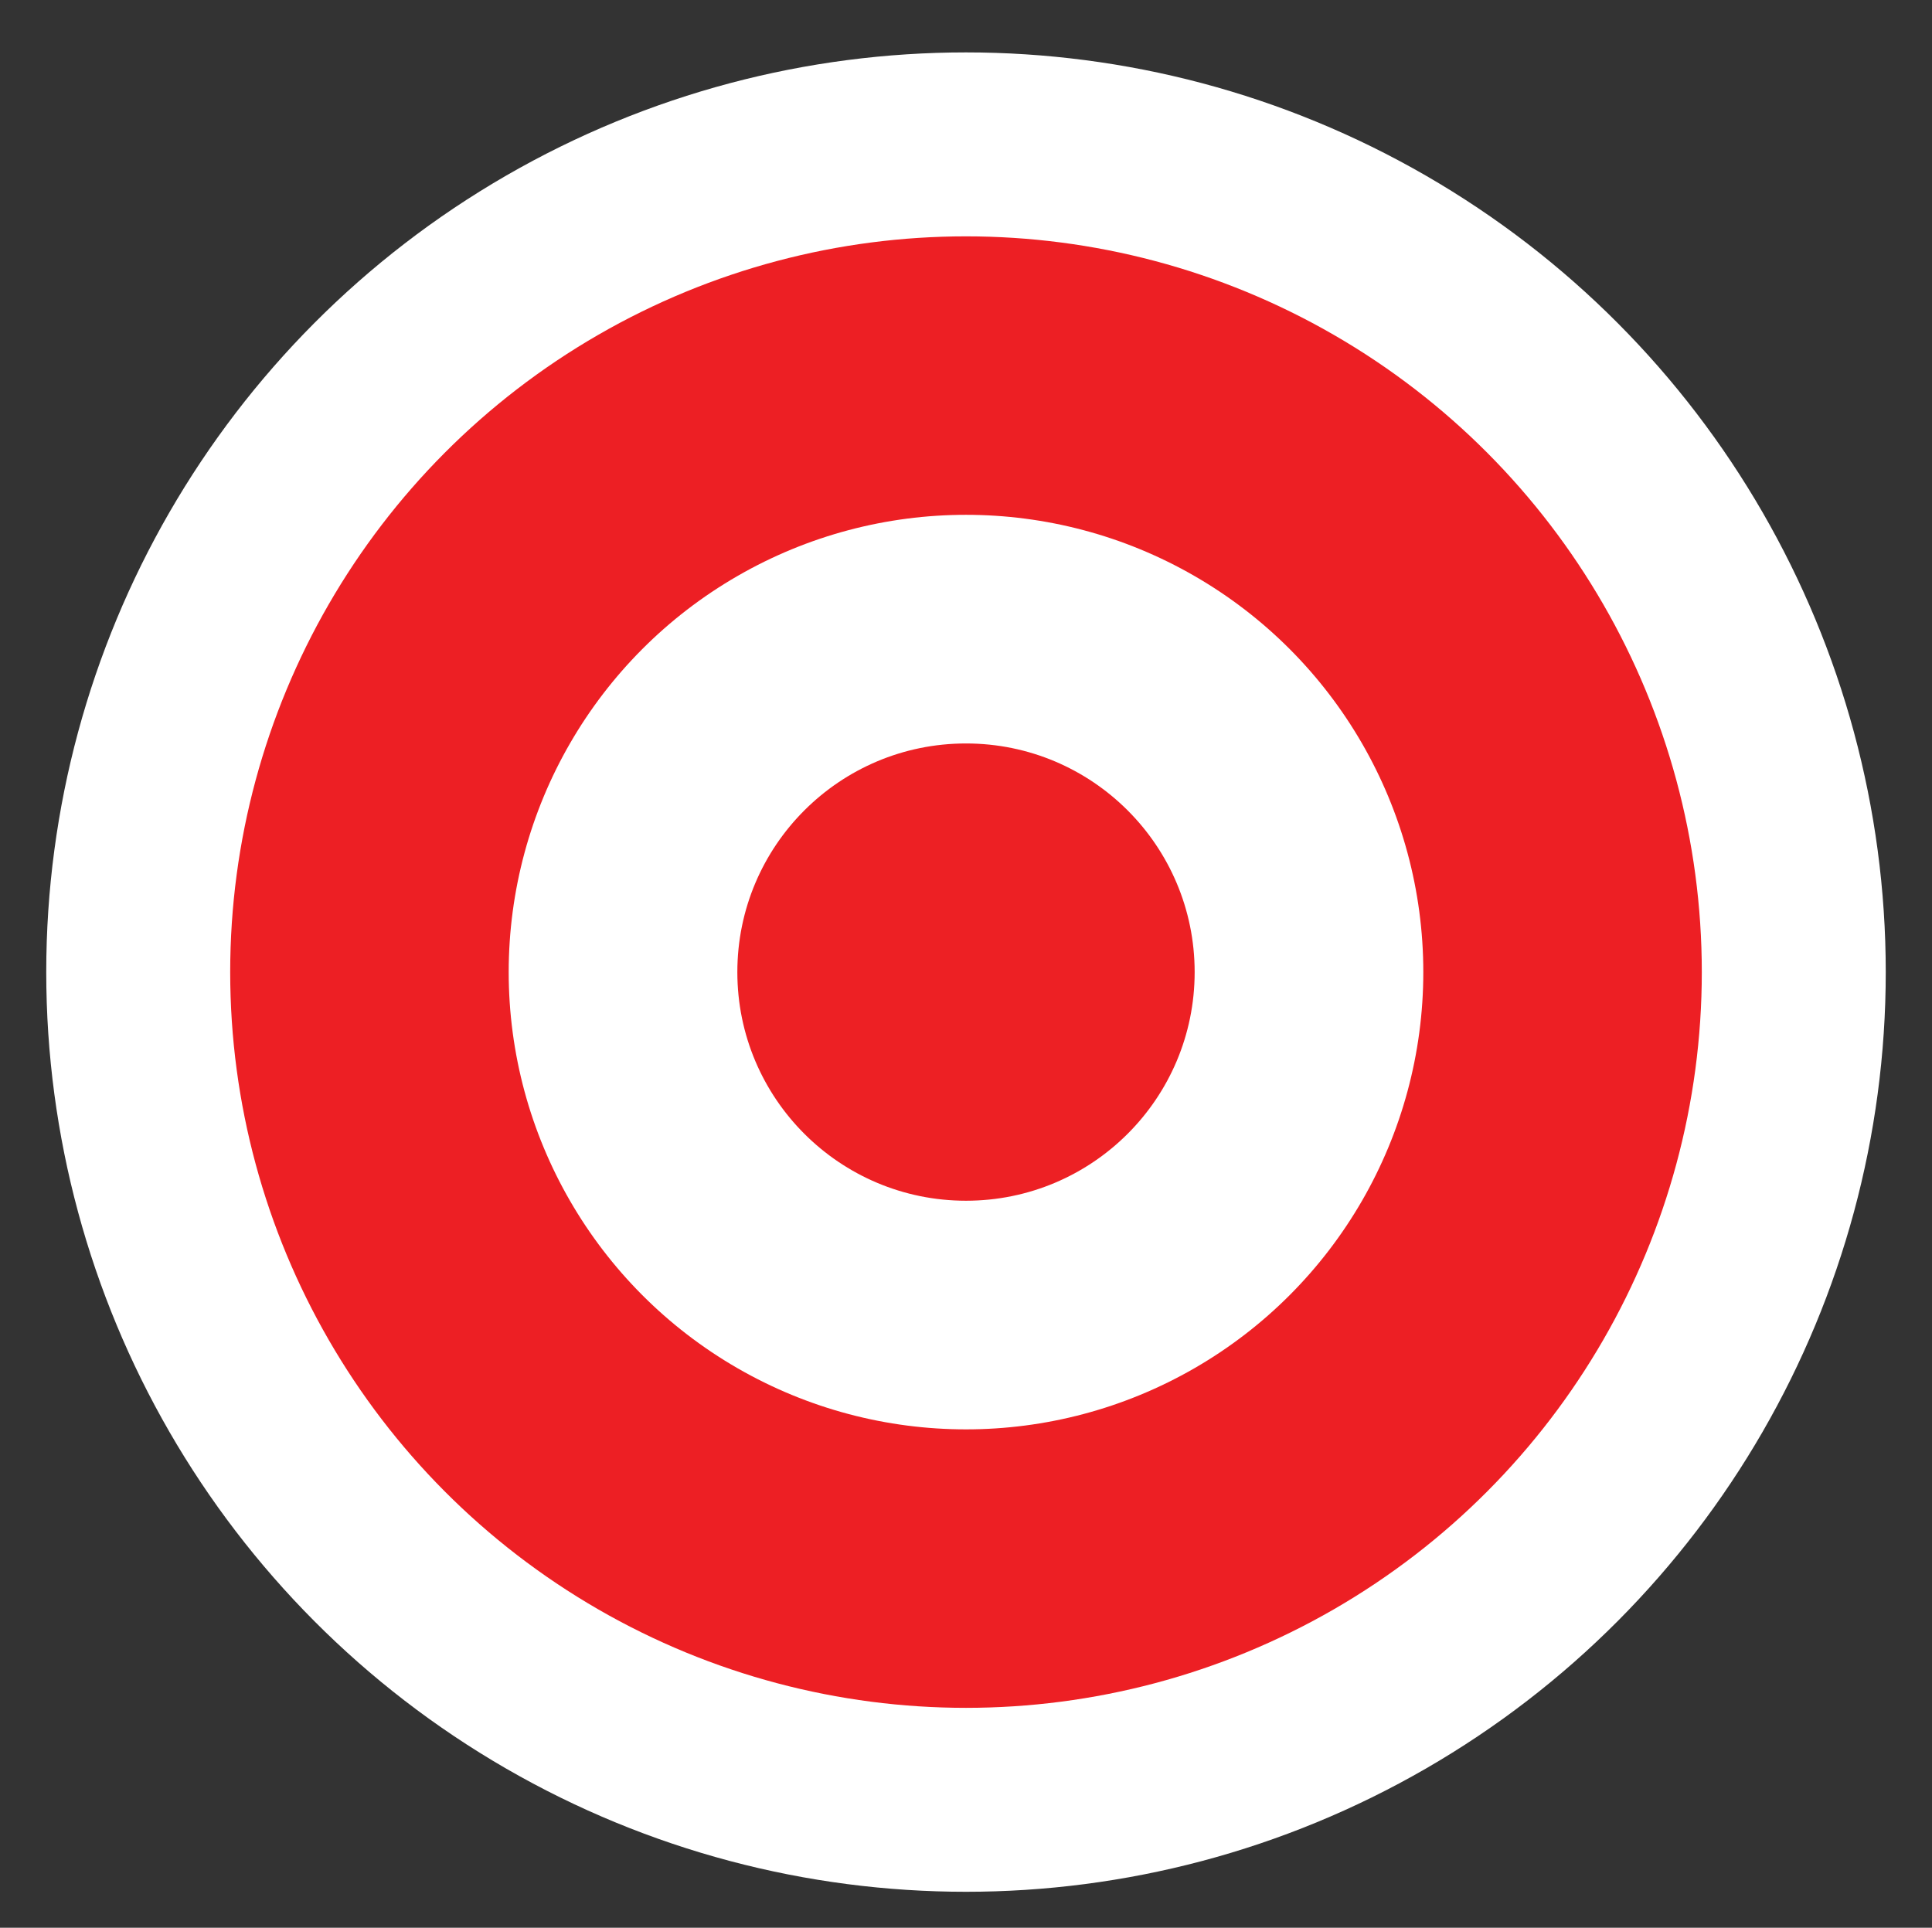 <?xml version="1.0" encoding="utf-8"?>
<!-- Generator: Adobe Illustrator 16.0.3, SVG Export Plug-In . SVG Version: 6.00 Build 0)  -->
<!DOCTYPE svg PUBLIC "-//W3C//DTD SVG 1.1//EN" "http://www.w3.org/Graphics/SVG/1.1/DTD/svg11.dtd">
<svg version="1.1" id="Layer_1" xmlns="http://www.w3.org/2000/svg" xmlns:xlink="http://www.w3.org/1999/xlink" x="0px" y="0px"
	 width="100%" height="100%" viewBox="0 0 470 469" enable-background="new 0 0 470 469" xml:space="preserve">
<rect x="0" y="0" width="470" height="469" fill="#333333" stroke="none"/>
<circle fill="#FFFFFF" cx="235" cy="236.5" r="223.75"/>
<circle fill="#ED1F24" cx="235" cy="236.5" r="179"/>
<circle fill="#FFFFFF" cx="235" cy="236.5" r="111.25"/>
<circle fill="#ED2024" cx="235" cy="236.5" r="55.625"/>
</svg>
